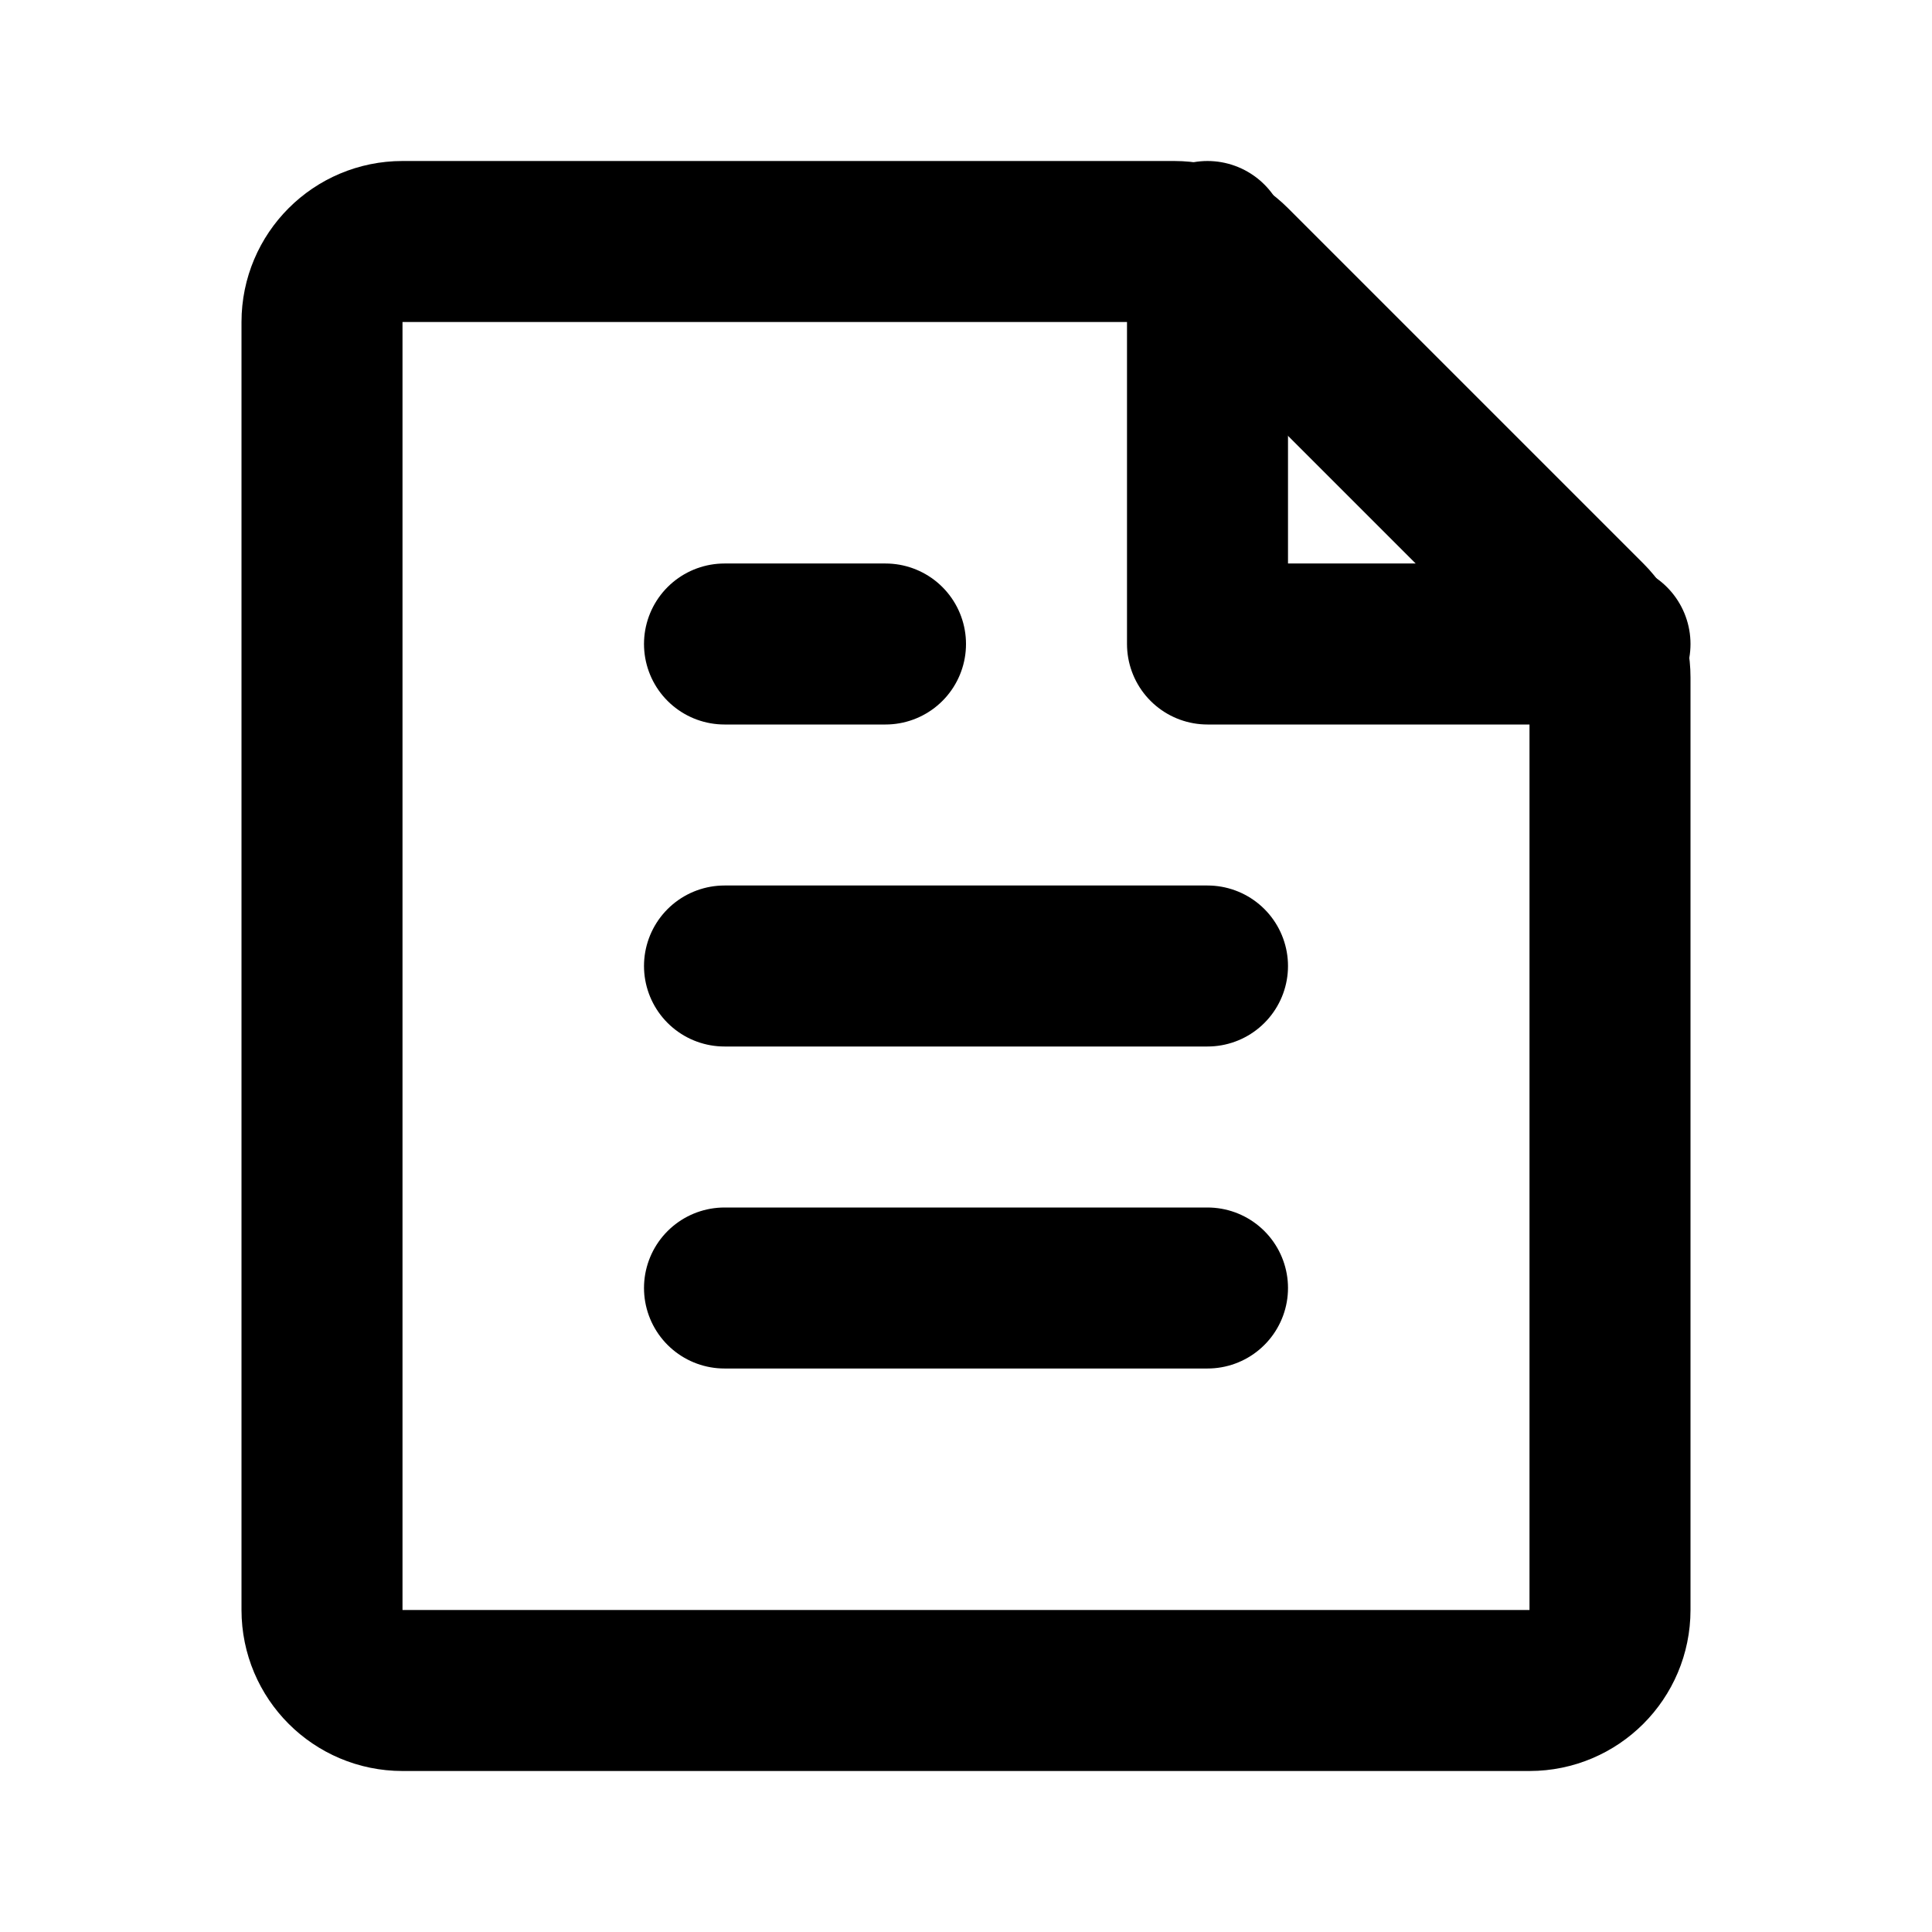 <!DOCTYPE svg PUBLIC "-//W3C//DTD SVG 1.1//EN" "http://www.w3.org/Graphics/SVG/1.1/DTD/svg11.dtd">
<!-- Uploaded to: SVG Repo, www.svgrepo.com, Transformed by: SVG Repo Mixer Tools -->
<svg width="800px" height="800px" viewBox="0 0 24 24" fill="none" xmlns="http://www.w3.org/2000/svg" stroke="#000000">
<g id="SVGRepo_bgCarrier" stroke-width="0"/>
<g id="SVGRepo_tracerCarrier" stroke-linecap="round" stroke-linejoin="round"/>
<g id="SVGRepo_iconCarrier"> <path d="M4 4C4 3.448 4.448 3 5 3H14H14.586C14.851 3 15.105 3.105 15.293 3.293L19.707 7.707C19.895 7.895 20 8.149 20 8.414V20C20 20.552 19.552 21 19 21H5C4.448 21 4 20.552 4 20V4Z" stroke="#000000" stroke-width="2" stroke-linecap="round"/> <path d="M20 8H15V3" stroke="#000000" stroke-width="2" stroke-linecap="round" stroke-linejoin="round"/> <path d="M9 16L15 16" stroke="#000000" stroke-width="2" stroke-linecap="round"/> <path d="M9 12L15 12" stroke="#000000" stroke-width="2" stroke-linecap="round"/> <path d="M9 8L11 8" stroke="#000000" stroke-width="2" stroke-linecap="round"/> </g>
</svg>